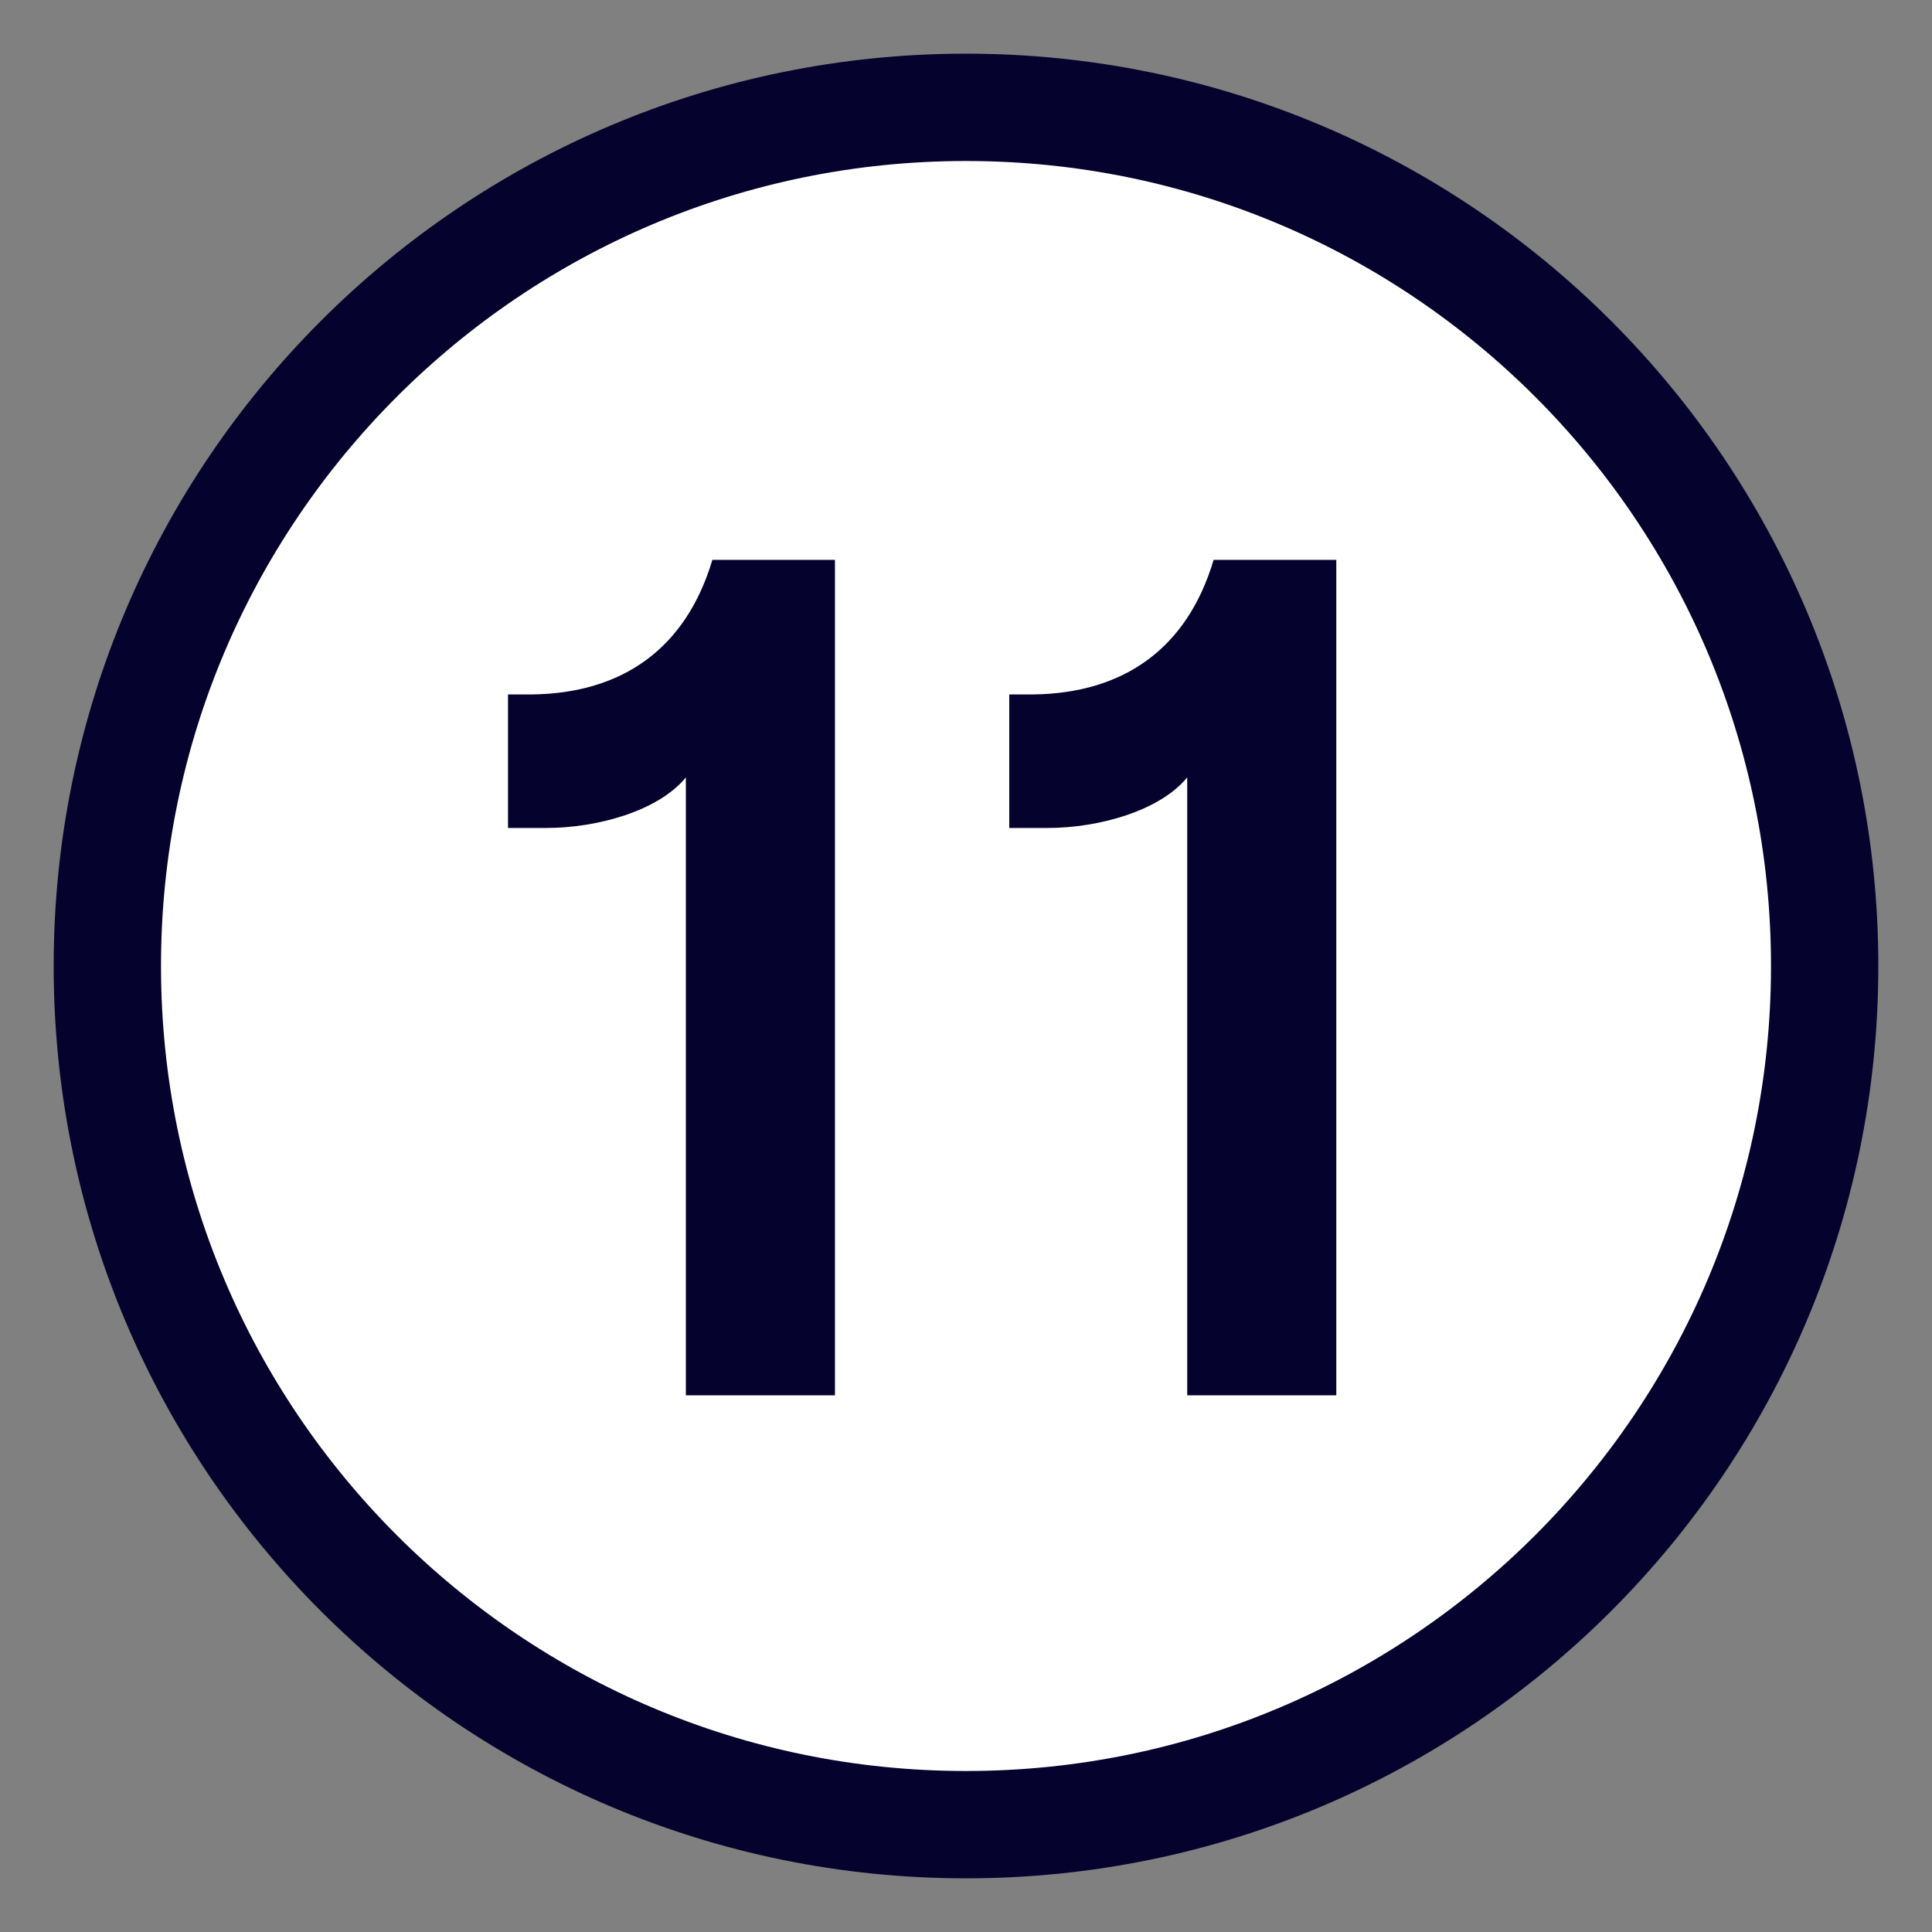 <svg xmlns="http://www.w3.org/2000/svg" width="18" height="18" viewBox="0 0 18 18">
  <rect x="0" y="0" width="18" height="18" fill="#808080" stroke="none"/>
  <g fill="none" transform="translate(1 1)">
    <path fill="#FFF" stroke="#05032D" d="M16,8 C16,12.418 12.418,16 8,16 C3.582,16 0,12.418 0,8 C0,3.582 3.582,0 8,0 C12.418,0 16,3.582 16,8 Z"/>
    <path fill="#05032D" d="M5.39,12 L5.39,6.243 C5.133,6.557 4.562,6.714 4.091,6.714 L3.733,6.714 L3.733,5.47 L3.957,5.47 C4.797,5.459 5.39,5.045 5.637,4.216 L6.779,4.216 L6.779,12 L5.39,12 Z M10.061,12 L10.061,6.243 C9.803,6.557 9.232,6.714 8.762,6.714 L8.403,6.714 L8.403,5.47 L8.627,5.47 C9.467,5.459 10.061,5.045 10.307,4.216 L11.45,4.216 L11.45,12 L10.061,12 Z"/>
  </g>
</svg>

